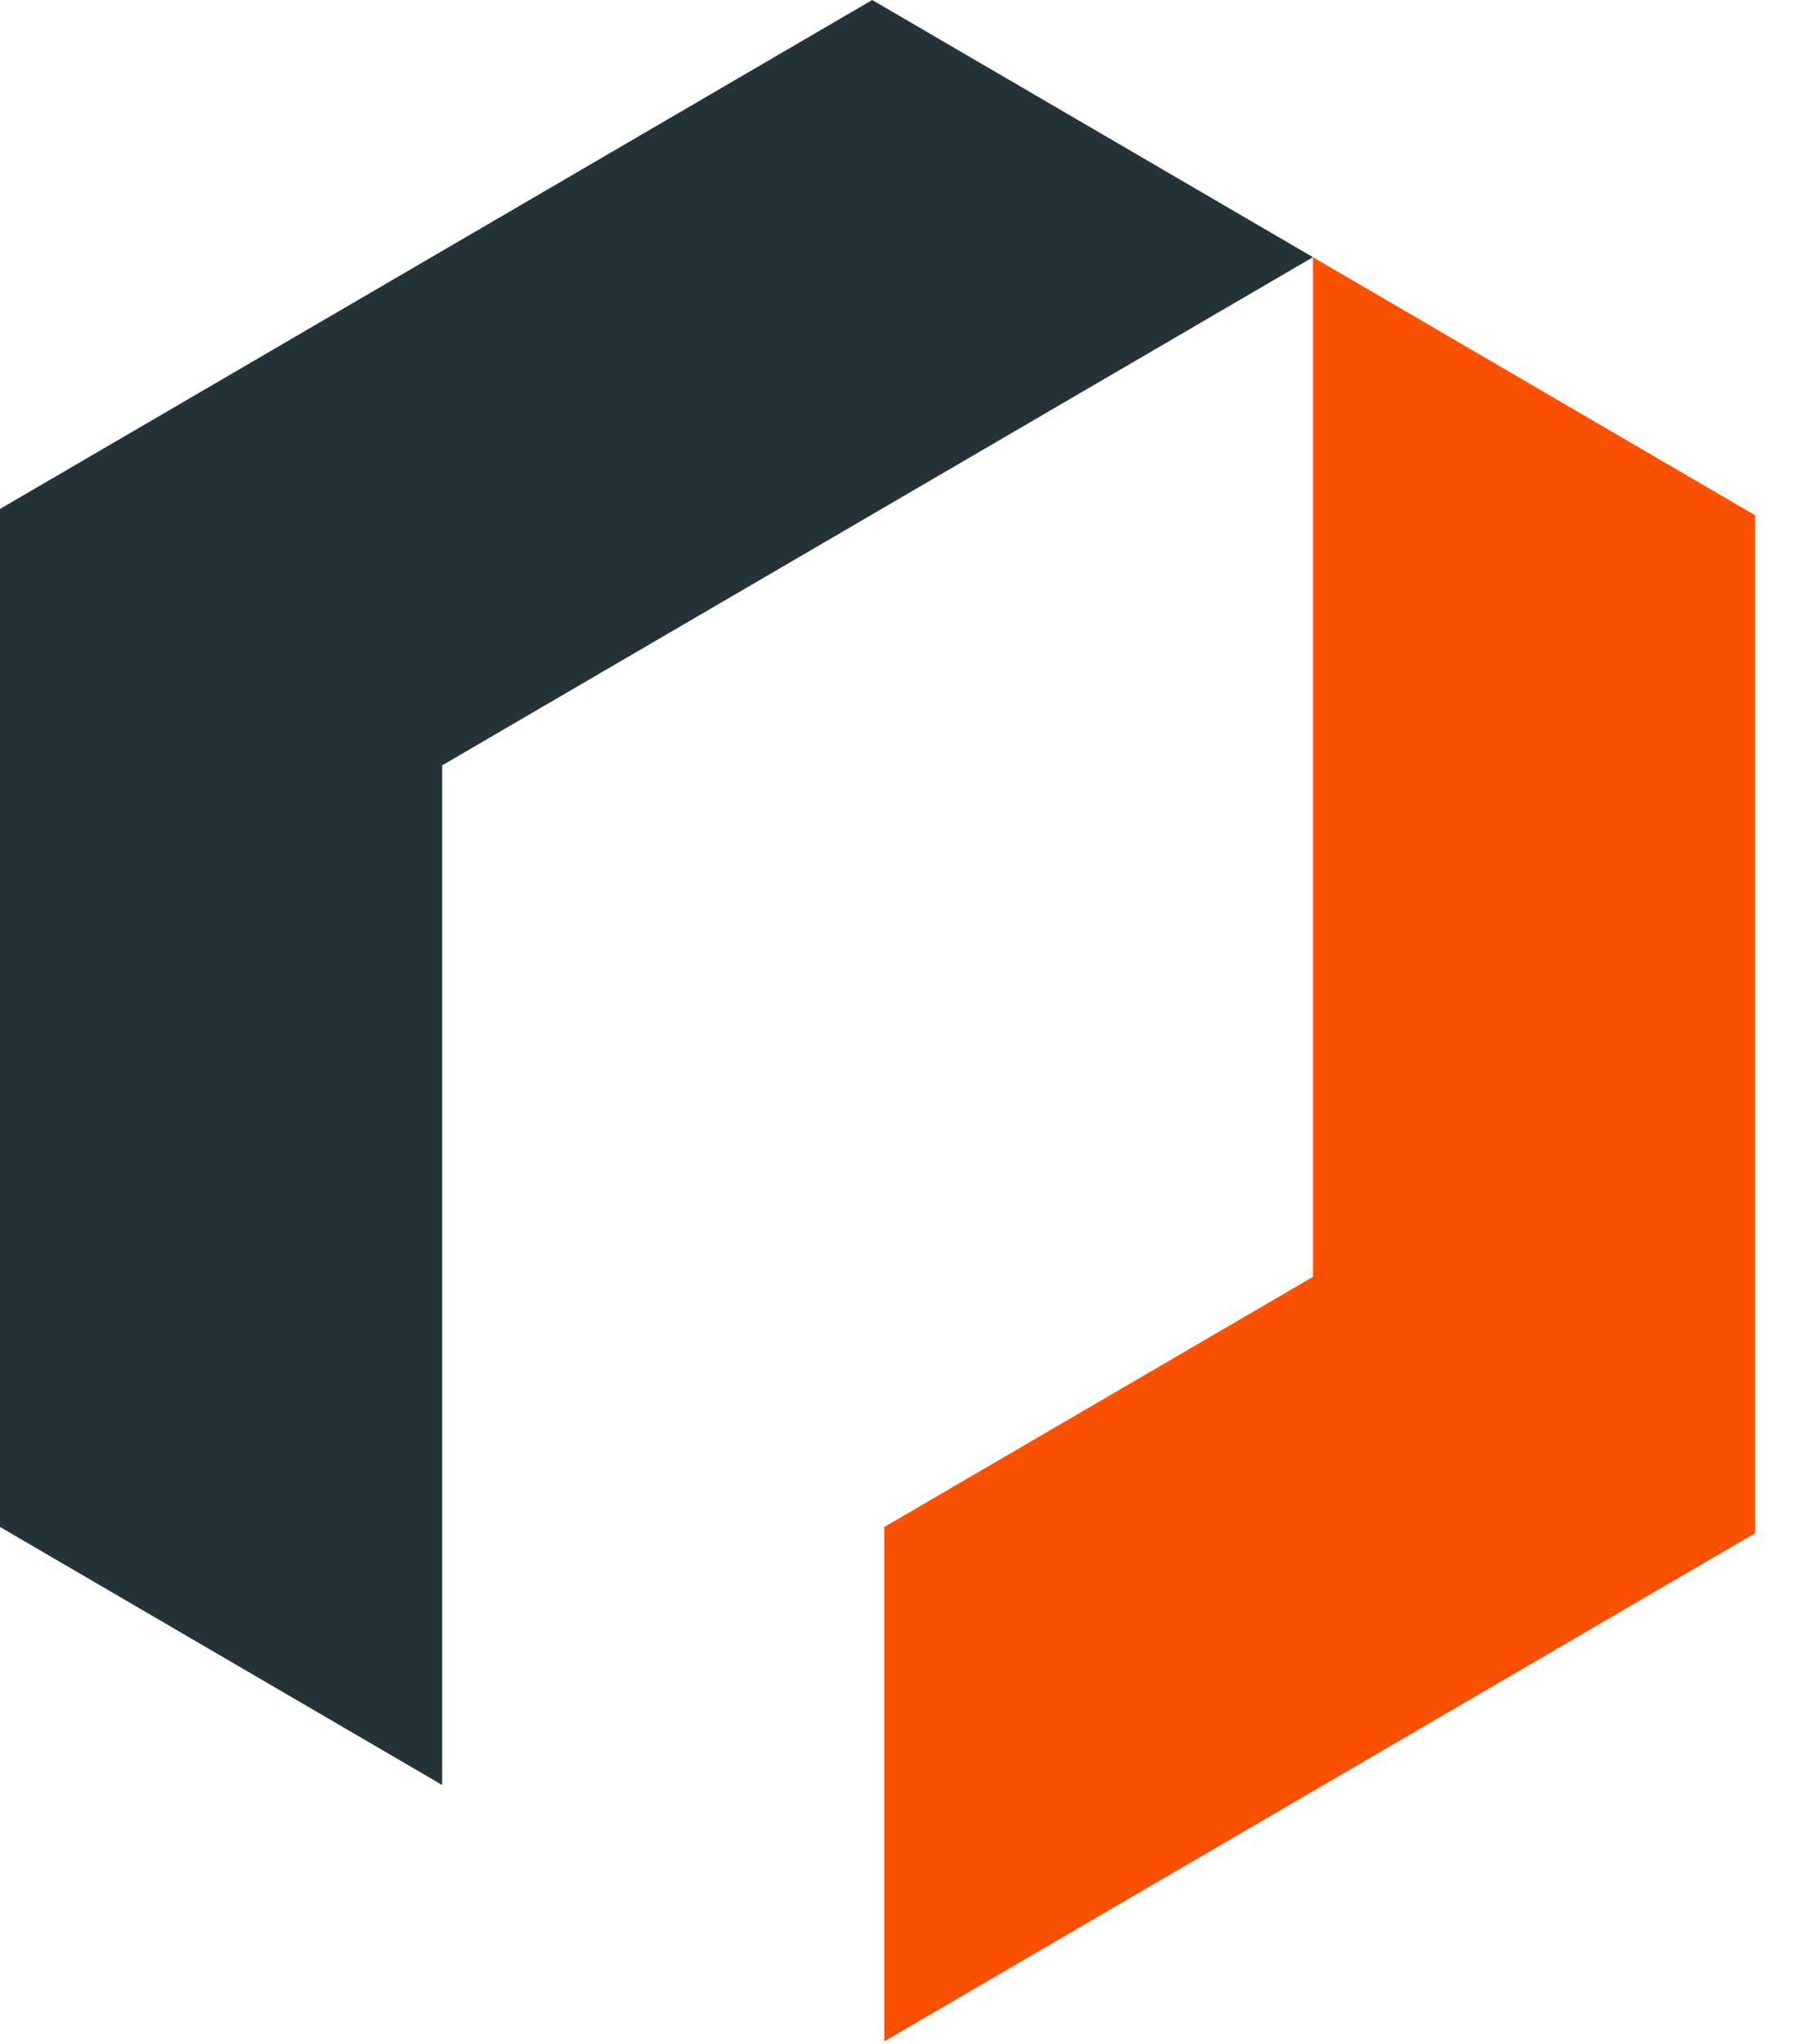 <?xml version="1.0" encoding="UTF-8"?>
<svg width="43px" height="49px" viewBox="0 0 43 49" version="1.1" xmlns="http://www.w3.org/2000/svg" xmlns:xlink="http://www.w3.org/1999/xlink">
    <!-- Generator: Sketch 51.2 (57519) - http://www.bohemiancoding.com/sketch -->
    <title>pays-symbol</title>
    <desc>Created with Sketch.</desc>
    <defs></defs>
    <g id="Working" stroke="none" stroke-width="1" fill="none" fill-rule="evenodd">
        <g id="pays.de-0815-logo2" transform="translate(-120, -15)" fill-rule="nonzero">
            <g id="Group-52" transform="translate(120, 15)">
                <g id="pays-symbol">
                    <path d="M31.488,6.166 L10.604,18.349 L10.604,42.793 L9.53015444e-13,36.607 L9.39692768e-13,12.202 L20.918,0 L31.488,6.166 Z" id="Combined-Shape" fill="#24333A"></path>
                    <path d="M21.208,48.94 L21.208,36.608 L31.488,30.611 L31.488,6.167 L42.092,12.353 L42.092,36.757 L21.208,48.94 Z" id="Combined-Shape" fill="#FB5101"></path>
                </g>
            </g>
        </g>
    </g>
</svg>